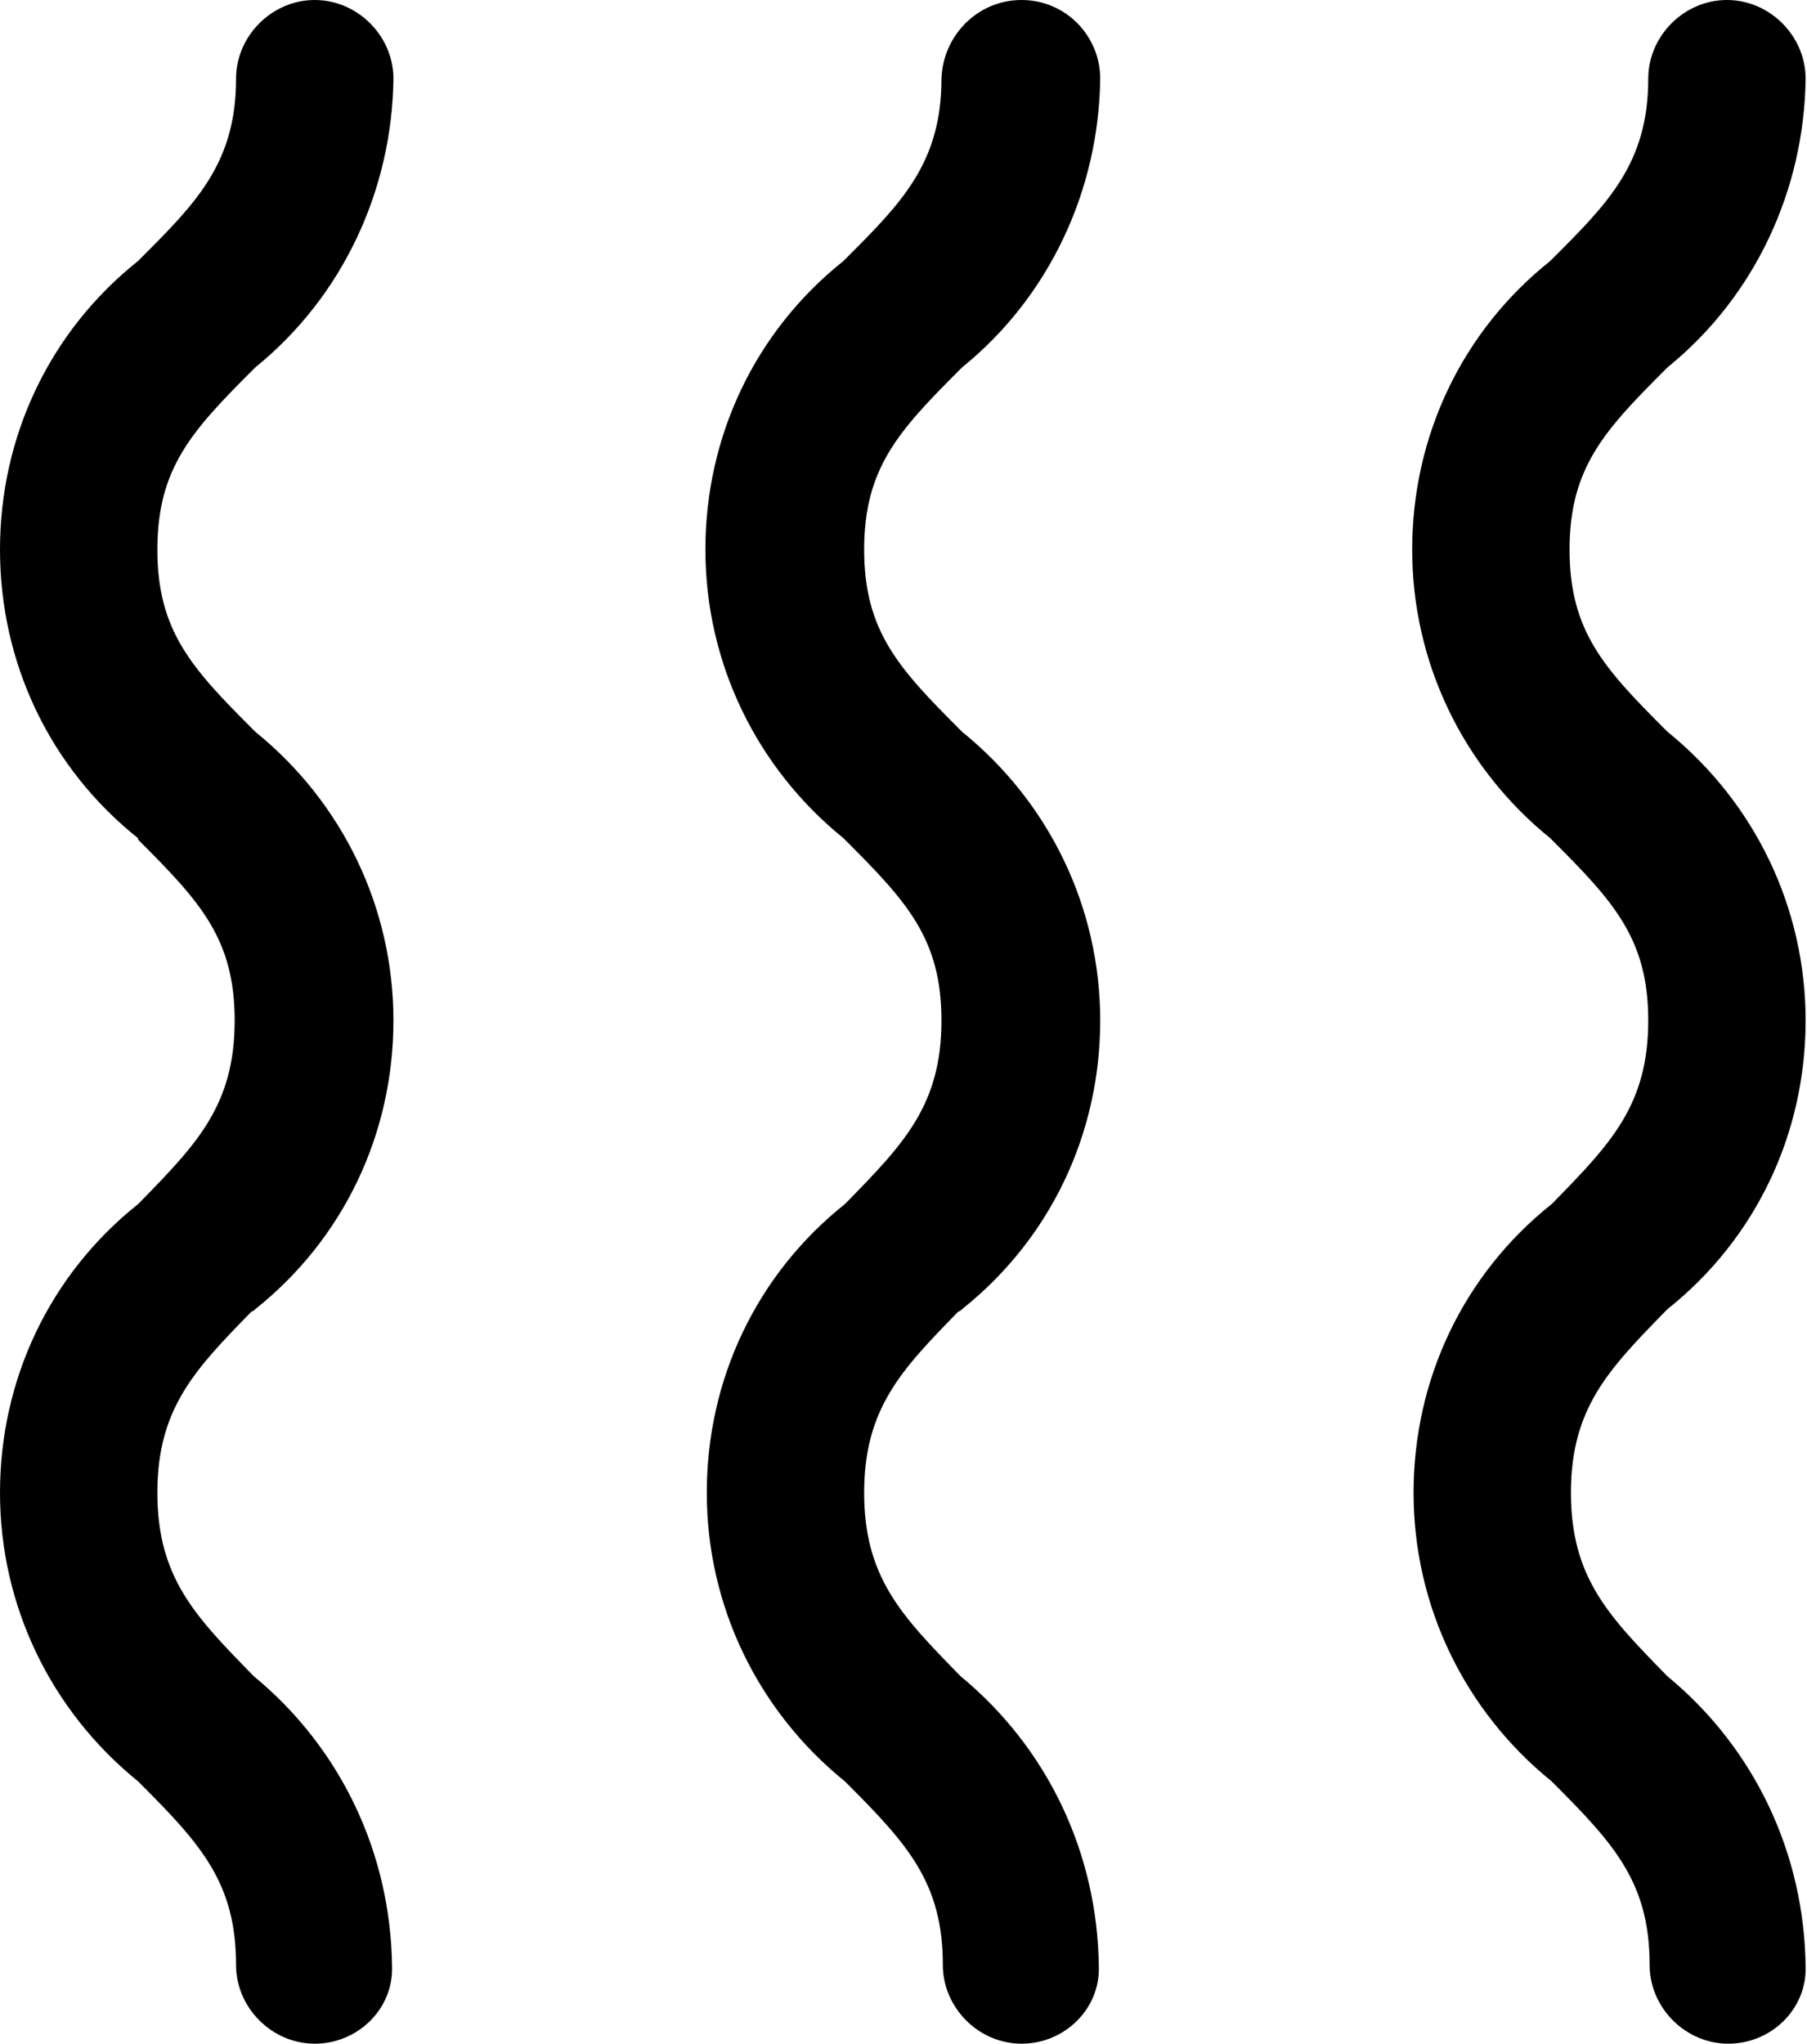 <svg xmlns="http://www.w3.org/2000/svg" viewBox="0 0 130.9 148"><path d="M22.8 148c-3.1 0-5.7-2.6-5.7-5.7 0-5.9-2.5-8.7-6.9-13.1l-.1-.1-.1-.1c-6.3-5.1-10-12.7-10-20.9s3.6-15.8 10-20.9l.1-.1.1-.1c4.1-4.2 6.8-7 6.8-13.1 0-5.9-2.5-8.6-6.9-13l-.1-.1v-.1C3.6 55.6 0 48 0 39.8S3.6 24 10 18.9l.1-.1.1-.1c4-4 6.9-6.9 6.9-13 0-3.1 2.6-5.7 5.7-5.7s5.7 2.6 5.7 5.7c-.1 8.1-3.7 15.8-10 20.9l-.1.1-.1.1c-4.4 4.4-6.9 7.1-6.9 13s2.5 8.6 6.9 13l.1.1.1.1c6.3 5.1 10 12.7 10 20.9s-3.6 15.8-10 20.9l-.1.1-.2.1c-4.1 4.2-6.8 7-6.8 13.1s2.7 8.9 6.8 13.1l.1.1.1.1c6.3 5.2 9.9 12.8 10 21 .1 3.1-2.5 5.6-5.6 5.6zm51.2 0c-3.1 0-5.7-2.6-5.7-5.7 0-5.9-2.5-8.7-6.9-13.1l-.1-.1-.1-.1c-6.3-5.1-10-12.7-10-20.9s3.6-15.8 10-20.9l.1-.1.1-.1c4.1-4.2 6.8-7 6.8-13.1 0-5.9-2.5-8.6-6.9-13l-.1-.1-.1-.1c-6.3-5.1-10-12.7-10-20.9s3.6-15.8 10-20.9l.1-.1.1-.1c4-4 6.9-6.9 6.9-13C68.3 2.6 70.8 0 74 0s5.7 2.6 5.7 5.7c-.1 8.1-3.7 15.8-10 20.9l-.1.1-.1.1c-4.4 4.4-6.9 7.1-6.9 13s2.5 8.6 6.9 13l.1.1.1.1c6.3 5.1 10 12.7 10 20.9s-3.6 15.8-10 20.9l-.1.1-.2.1c-4.1 4.2-6.8 7-6.8 13.1s2.7 8.9 6.8 13.1l.1.1.1.1c6.3 5.2 9.9 12.8 10 21 .1 3.1-2.5 5.6-5.6 5.6zm51.2 0c-3.1 0-5.7-2.6-5.7-5.7 0-5.9-2.5-8.7-6.9-13.1l-.1-.1-.1-.1c-6.3-5.1-10-12.7-10-20.9s3.6-15.8 10-20.9l.1-.1.1-.1c4.1-4.2 6.8-7 6.8-13.1 0-5.9-2.5-8.6-6.9-13l-.1-.1-.1-.1c-6.3-5.1-10-12.7-10-20.9s3.6-15.8 10-20.9l.1-.1.1-.1c4-4 6.9-6.9 6.9-13 0-3.1 2.6-5.7 5.7-5.7s5.7 2.6 5.7 5.7c-.1 8.1-3.7 15.8-10 20.9l-.1.1-.1.1c-4.4 4.4-6.9 7.1-6.9 13s2.5 8.6 6.9 13l.1.1.1.1c6.3 5.1 10 12.7 10 20.9s-3.6 15.8-10 20.9l-.1.1-.1.1c-4.1 4.2-6.8 7-6.8 13.1s2.7 8.9 6.8 13.1l.1.1.1.1c6.3 5.2 9.9 12.8 10 21 .1 3.1-2.5 5.6-5.6 5.6z"/></svg>